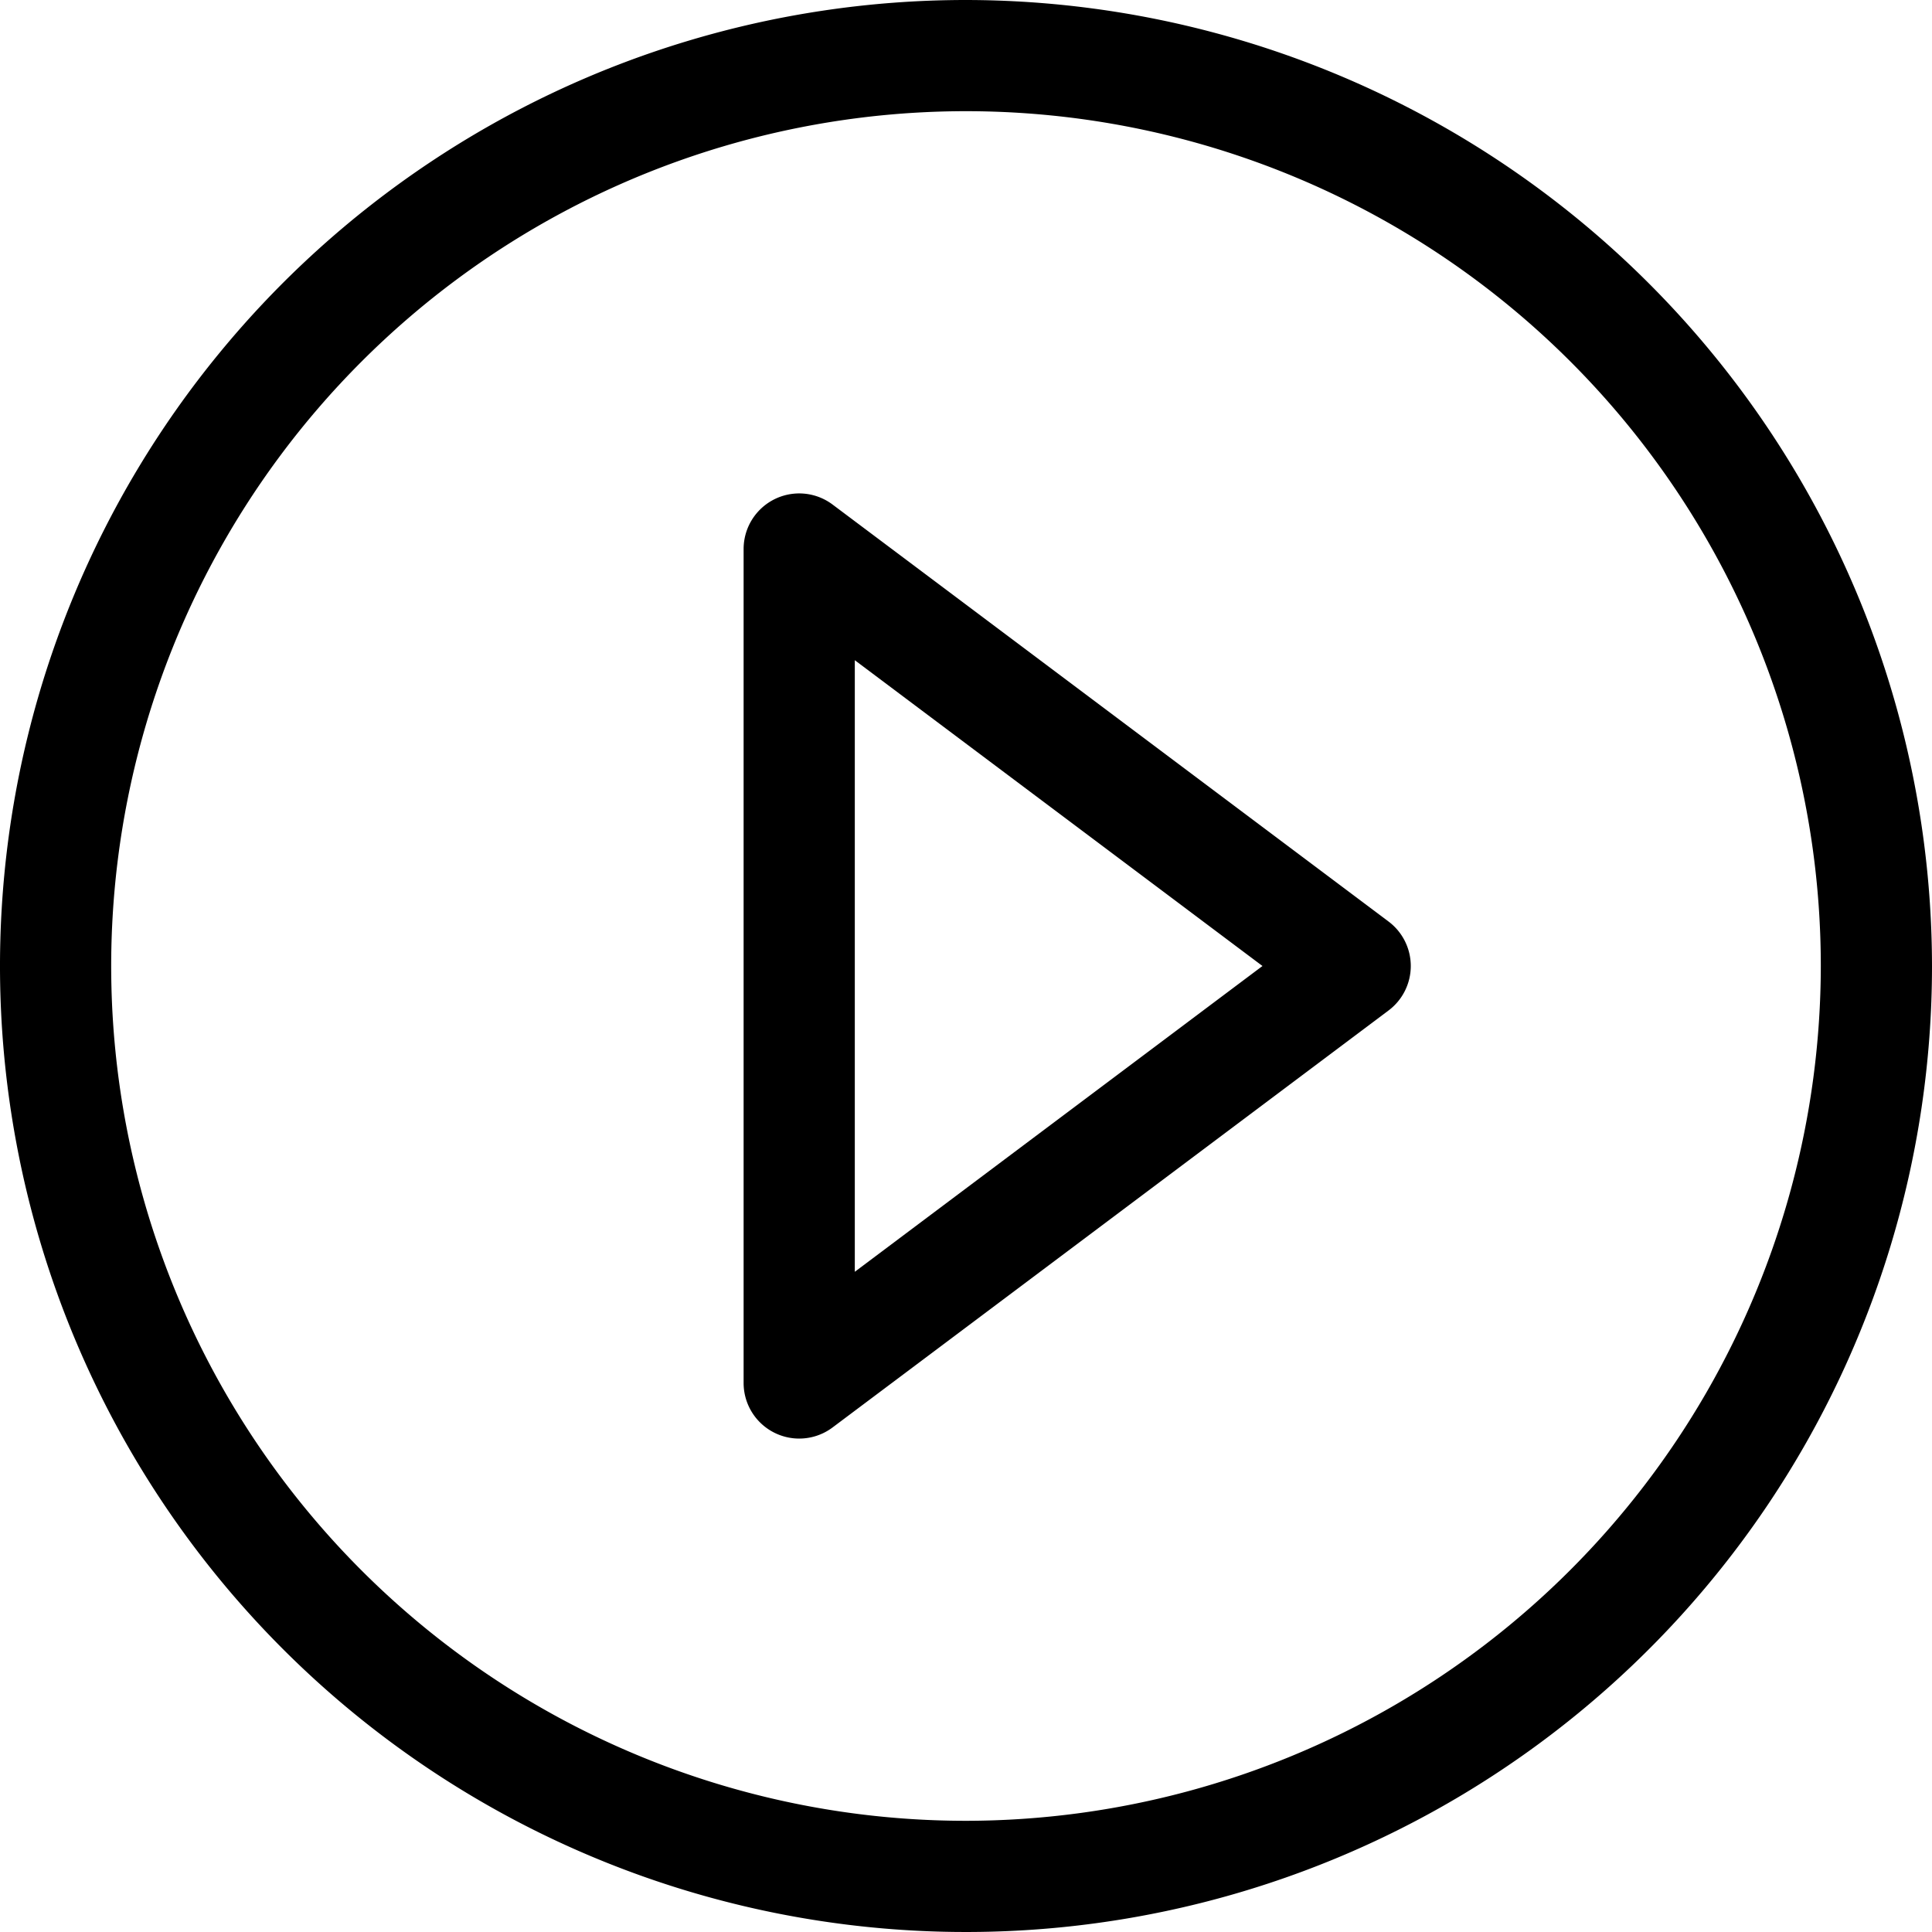 <?xml version="1.0" standalone="no"?><!DOCTYPE svg PUBLIC "-//W3C//DTD SVG 1.1//EN" "http://www.w3.org/Graphics/SVG/1.1/DTD/svg11.dtd"><svg t="1586591276939" class="icon" viewBox="0 0 1024 1024" version="1.1" xmlns="http://www.w3.org/2000/svg" p-id="2163" xmlns:xlink="http://www.w3.org/1999/xlink" width="200" height="200"><path d="M512 0A512 512 0 1 0 1024 512 512.589 512.589 0 0 0 512 0z m0 965.065A453.065 453.065 0 1 1 965.065 512 453.58 453.58 0 0 1 512 965.065z" p-id="2164"></path><path d="M735.954 488.426l-294.676-221.007a29.468 29.468 0 0 0-47.148 23.574v442.014a29.468 29.468 0 0 0 47.148 23.574l294.676-221.007a29.468 29.468 0 0 0 0-47.148zM453.065 674.072v-324.144l216.071 162.072z" p-id="2165"></path></svg>
